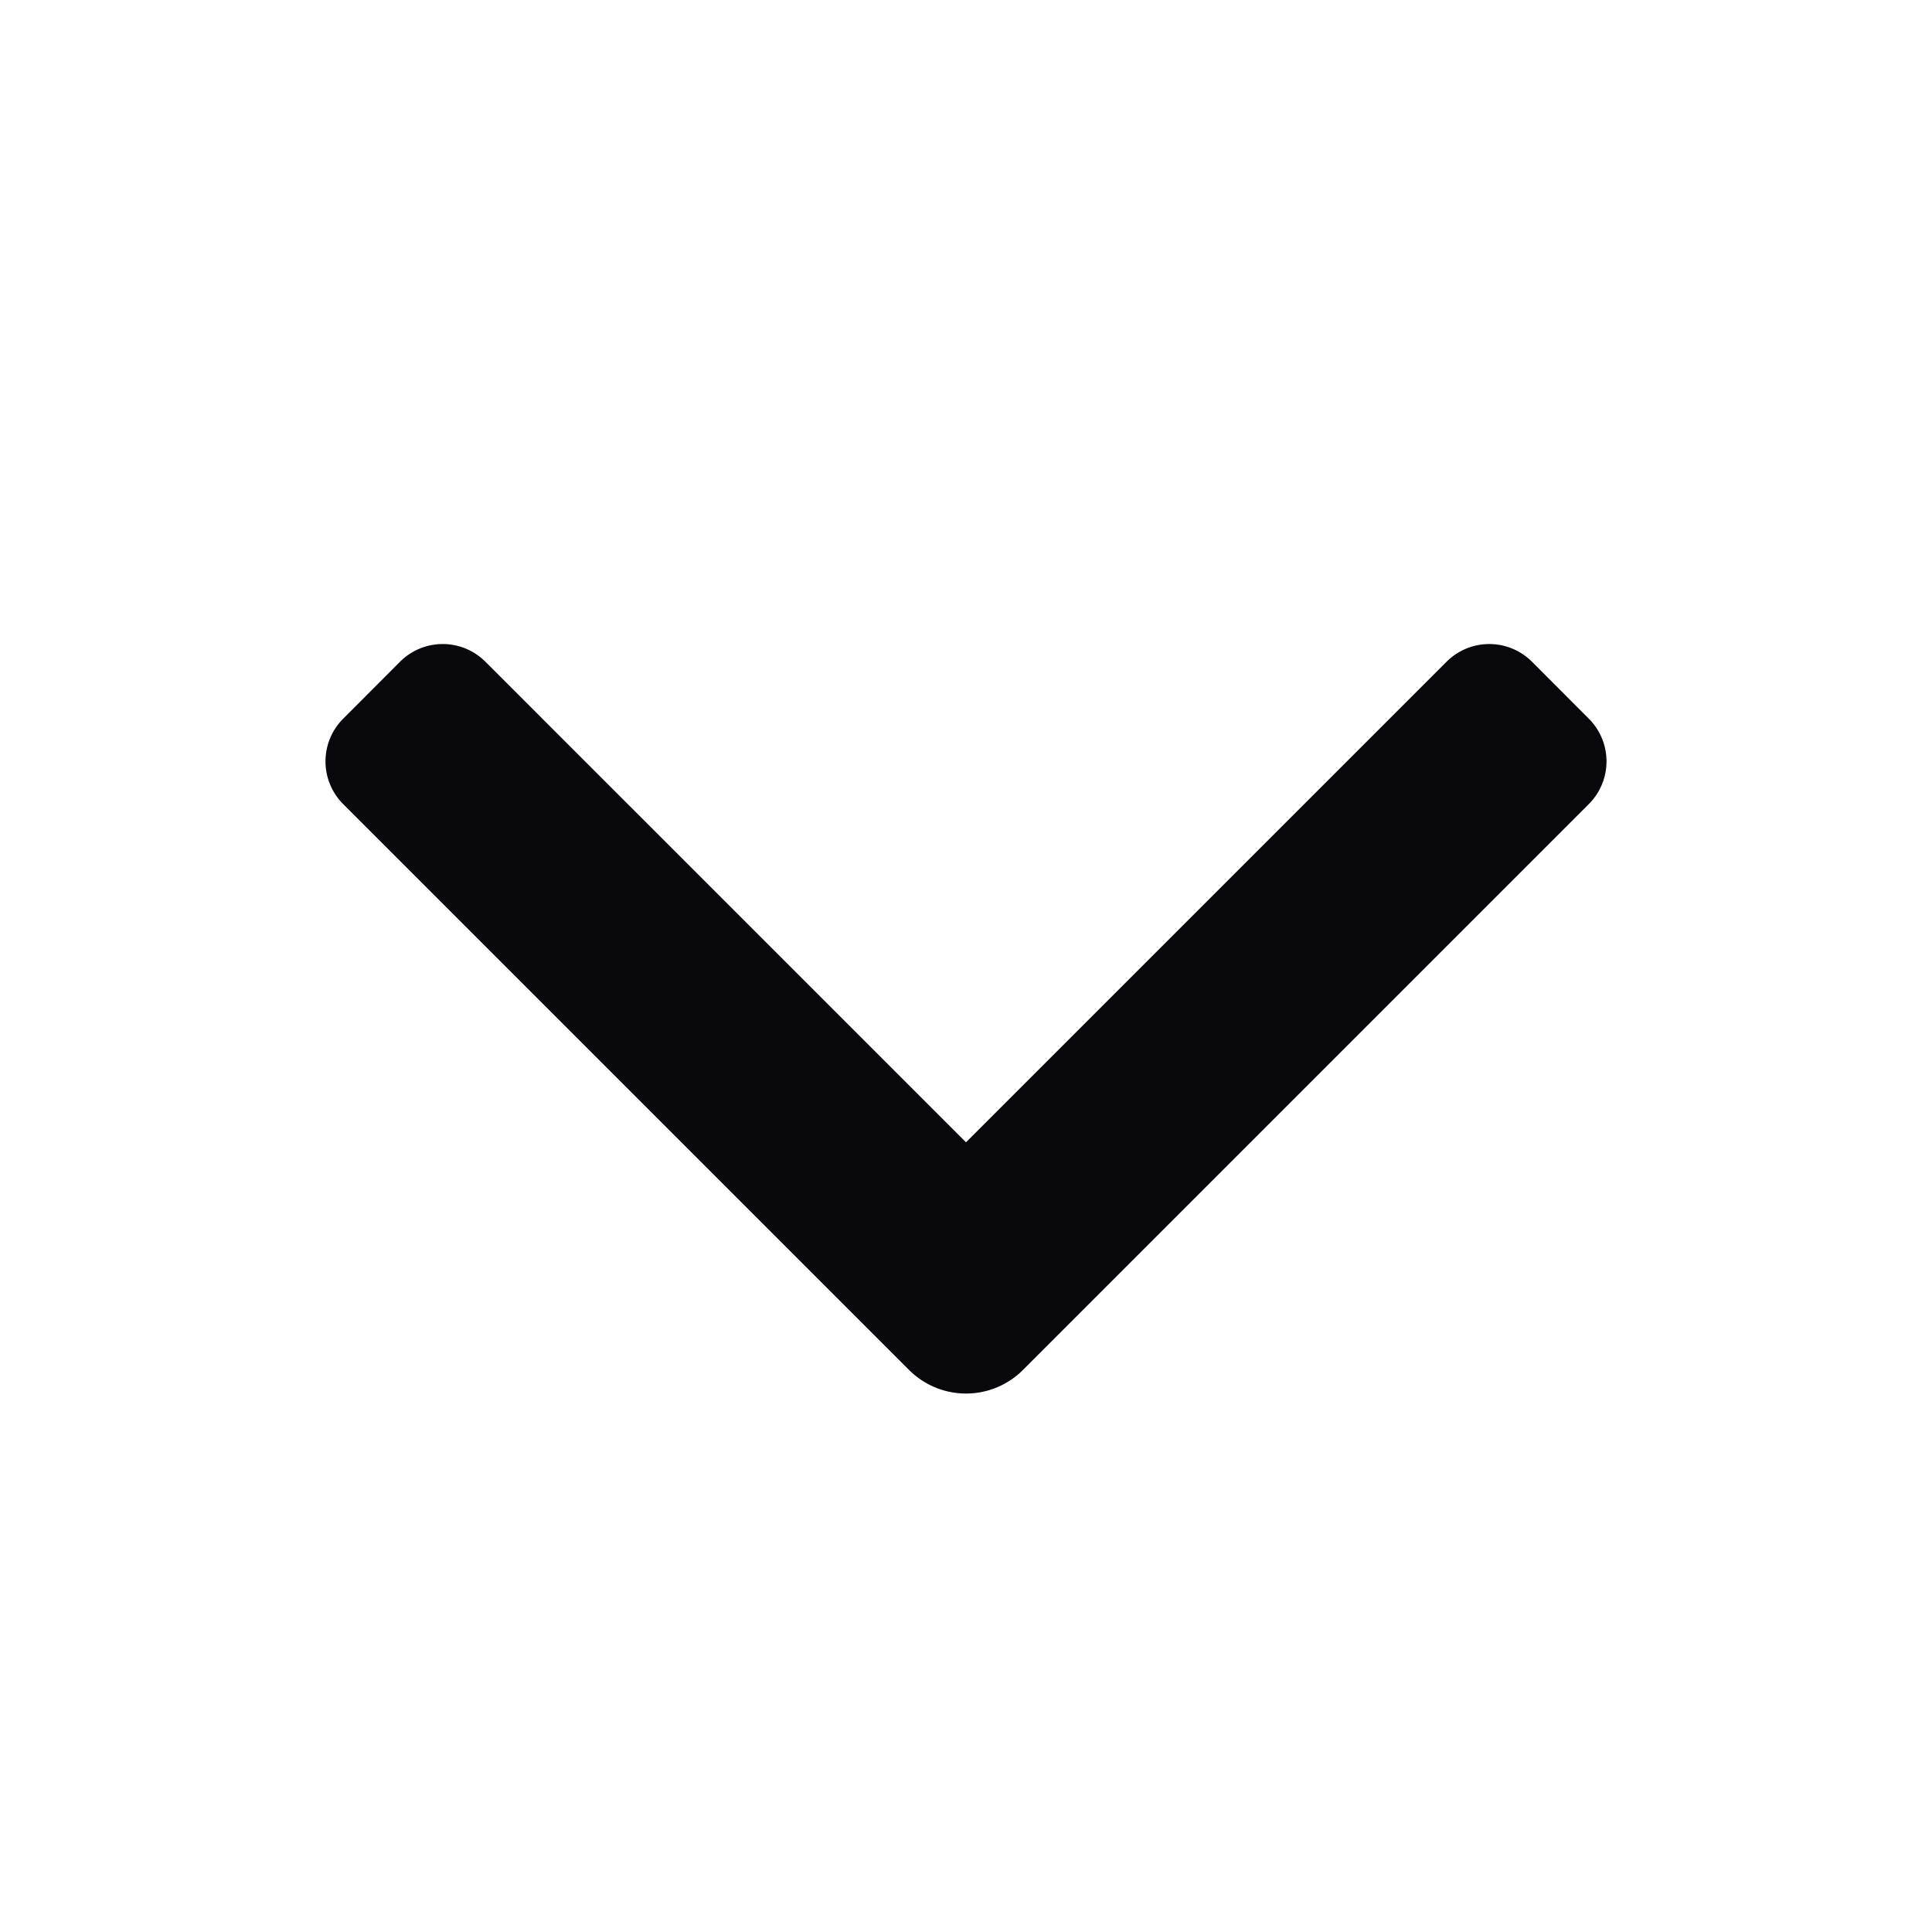 <svg viewBox="0 0 16 16" fill="none" xmlns="http://www.w3.org/2000/svg"><path fill-rule="evenodd" clip-rule="evenodd" d="M3.313 5.48a.5.5 0 0 1 .707 0L8 9.46l3.98-3.98a.5.5 0 0 1 .707 0l.471.472a.5.5 0 0 1 0 .707l-4.687 4.687a.667.667 0 0 1-.942 0L2.842 6.659a.5.5 0 0 1 0-.707l.471-.472Z" fill="#09080C"/></svg>